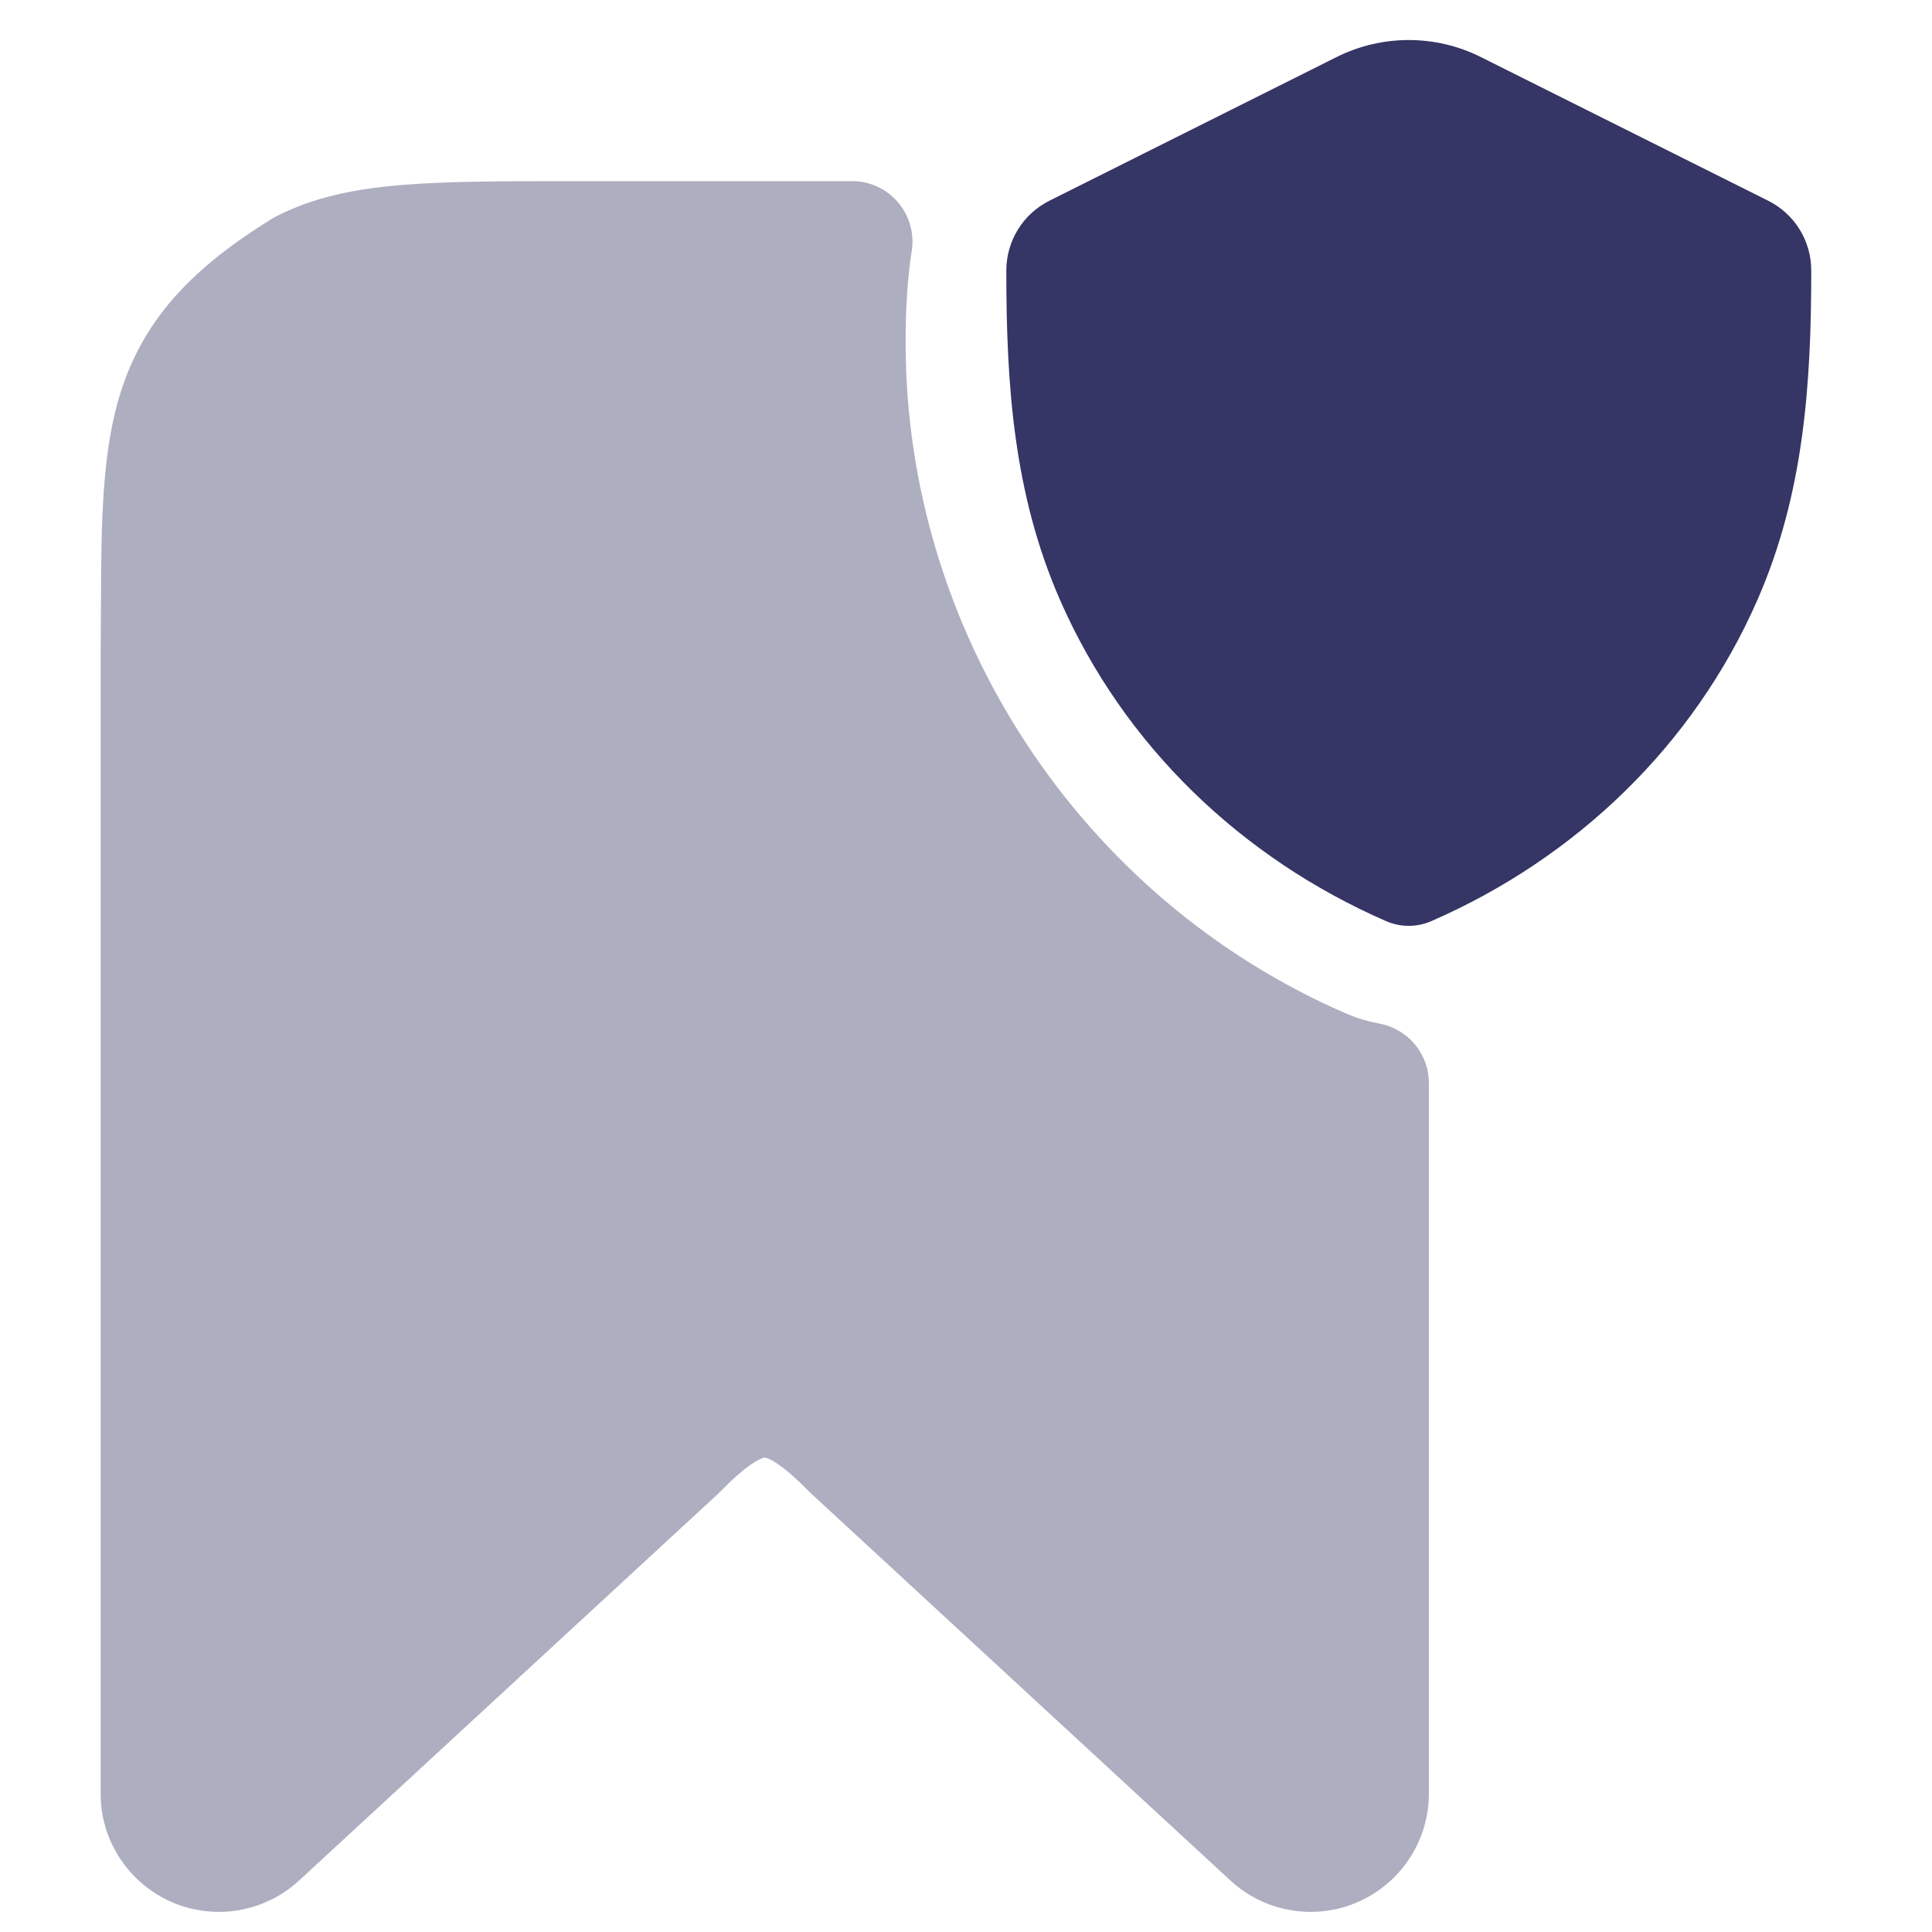 <svg width="24" height="24" viewBox="0 0 24 24" fill="none" xmlns="http://www.w3.org/2000/svg">
<path opacity="0.4" d="M10.585 2.25H7.168C6.285 2.25 5.576 2.25 5.004 2.297C4.415 2.345 3.904 2.446 3.434 2.686C3.415 2.695 3.397 2.705 3.38 2.716C2.417 3.31 1.822 3.925 1.524 4.797C1.262 5.564 1.258 6.478 1.254 7.546L1.253 7.652C1.252 7.825 1.252 8.005 1.25 8.194V22.281C1.25 23.092 1.908 23.75 2.719 23.75C3.089 23.75 3.444 23.611 3.716 23.36L8.924 18.553C8.933 18.544 8.942 18.535 8.951 18.526C9.142 18.331 9.28 18.22 9.38 18.159C9.428 18.13 9.459 18.117 9.477 18.111C9.486 18.109 9.491 18.108 9.494 18.107L9.498 18.107L9.499 18.107C9.499 18.107 9.506 18.106 9.522 18.112C9.54 18.117 9.572 18.13 9.619 18.159C9.72 18.22 9.858 18.332 10.049 18.527C10.058 18.536 10.067 18.545 10.076 18.553L15.284 23.36C15.556 23.611 15.912 23.75 16.281 23.75C17.092 23.75 17.75 23.092 17.75 22.281V13.454C17.75 13.092 17.492 12.782 17.137 12.716C16.998 12.69 16.863 12.65 16.733 12.595C13.423 11.167 11.25 7.85 11.25 4.258C11.25 3.835 11.272 3.456 11.326 3.118C11.36 2.901 11.298 2.68 11.155 2.513C11.013 2.346 10.805 2.25 10.585 2.25Z" fill="#353566"/>
<path d="M18.394 0.708C17.831 0.427 17.168 0.427 16.605 0.708L13.037 2.493C12.708 2.657 12.501 2.993 12.501 3.36C12.5 4.774 12.59 6.131 13.167 7.451C13.961 9.265 15.425 10.66 17.217 11.442C17.397 11.521 17.602 11.521 17.782 11.442C19.574 10.66 21.039 9.263 21.833 7.449C22.409 6.13 22.5 4.774 22.5 3.361C22.501 2.993 22.293 2.657 21.964 2.493L18.394 0.708Z" fill="#353566"/>
</svg>
